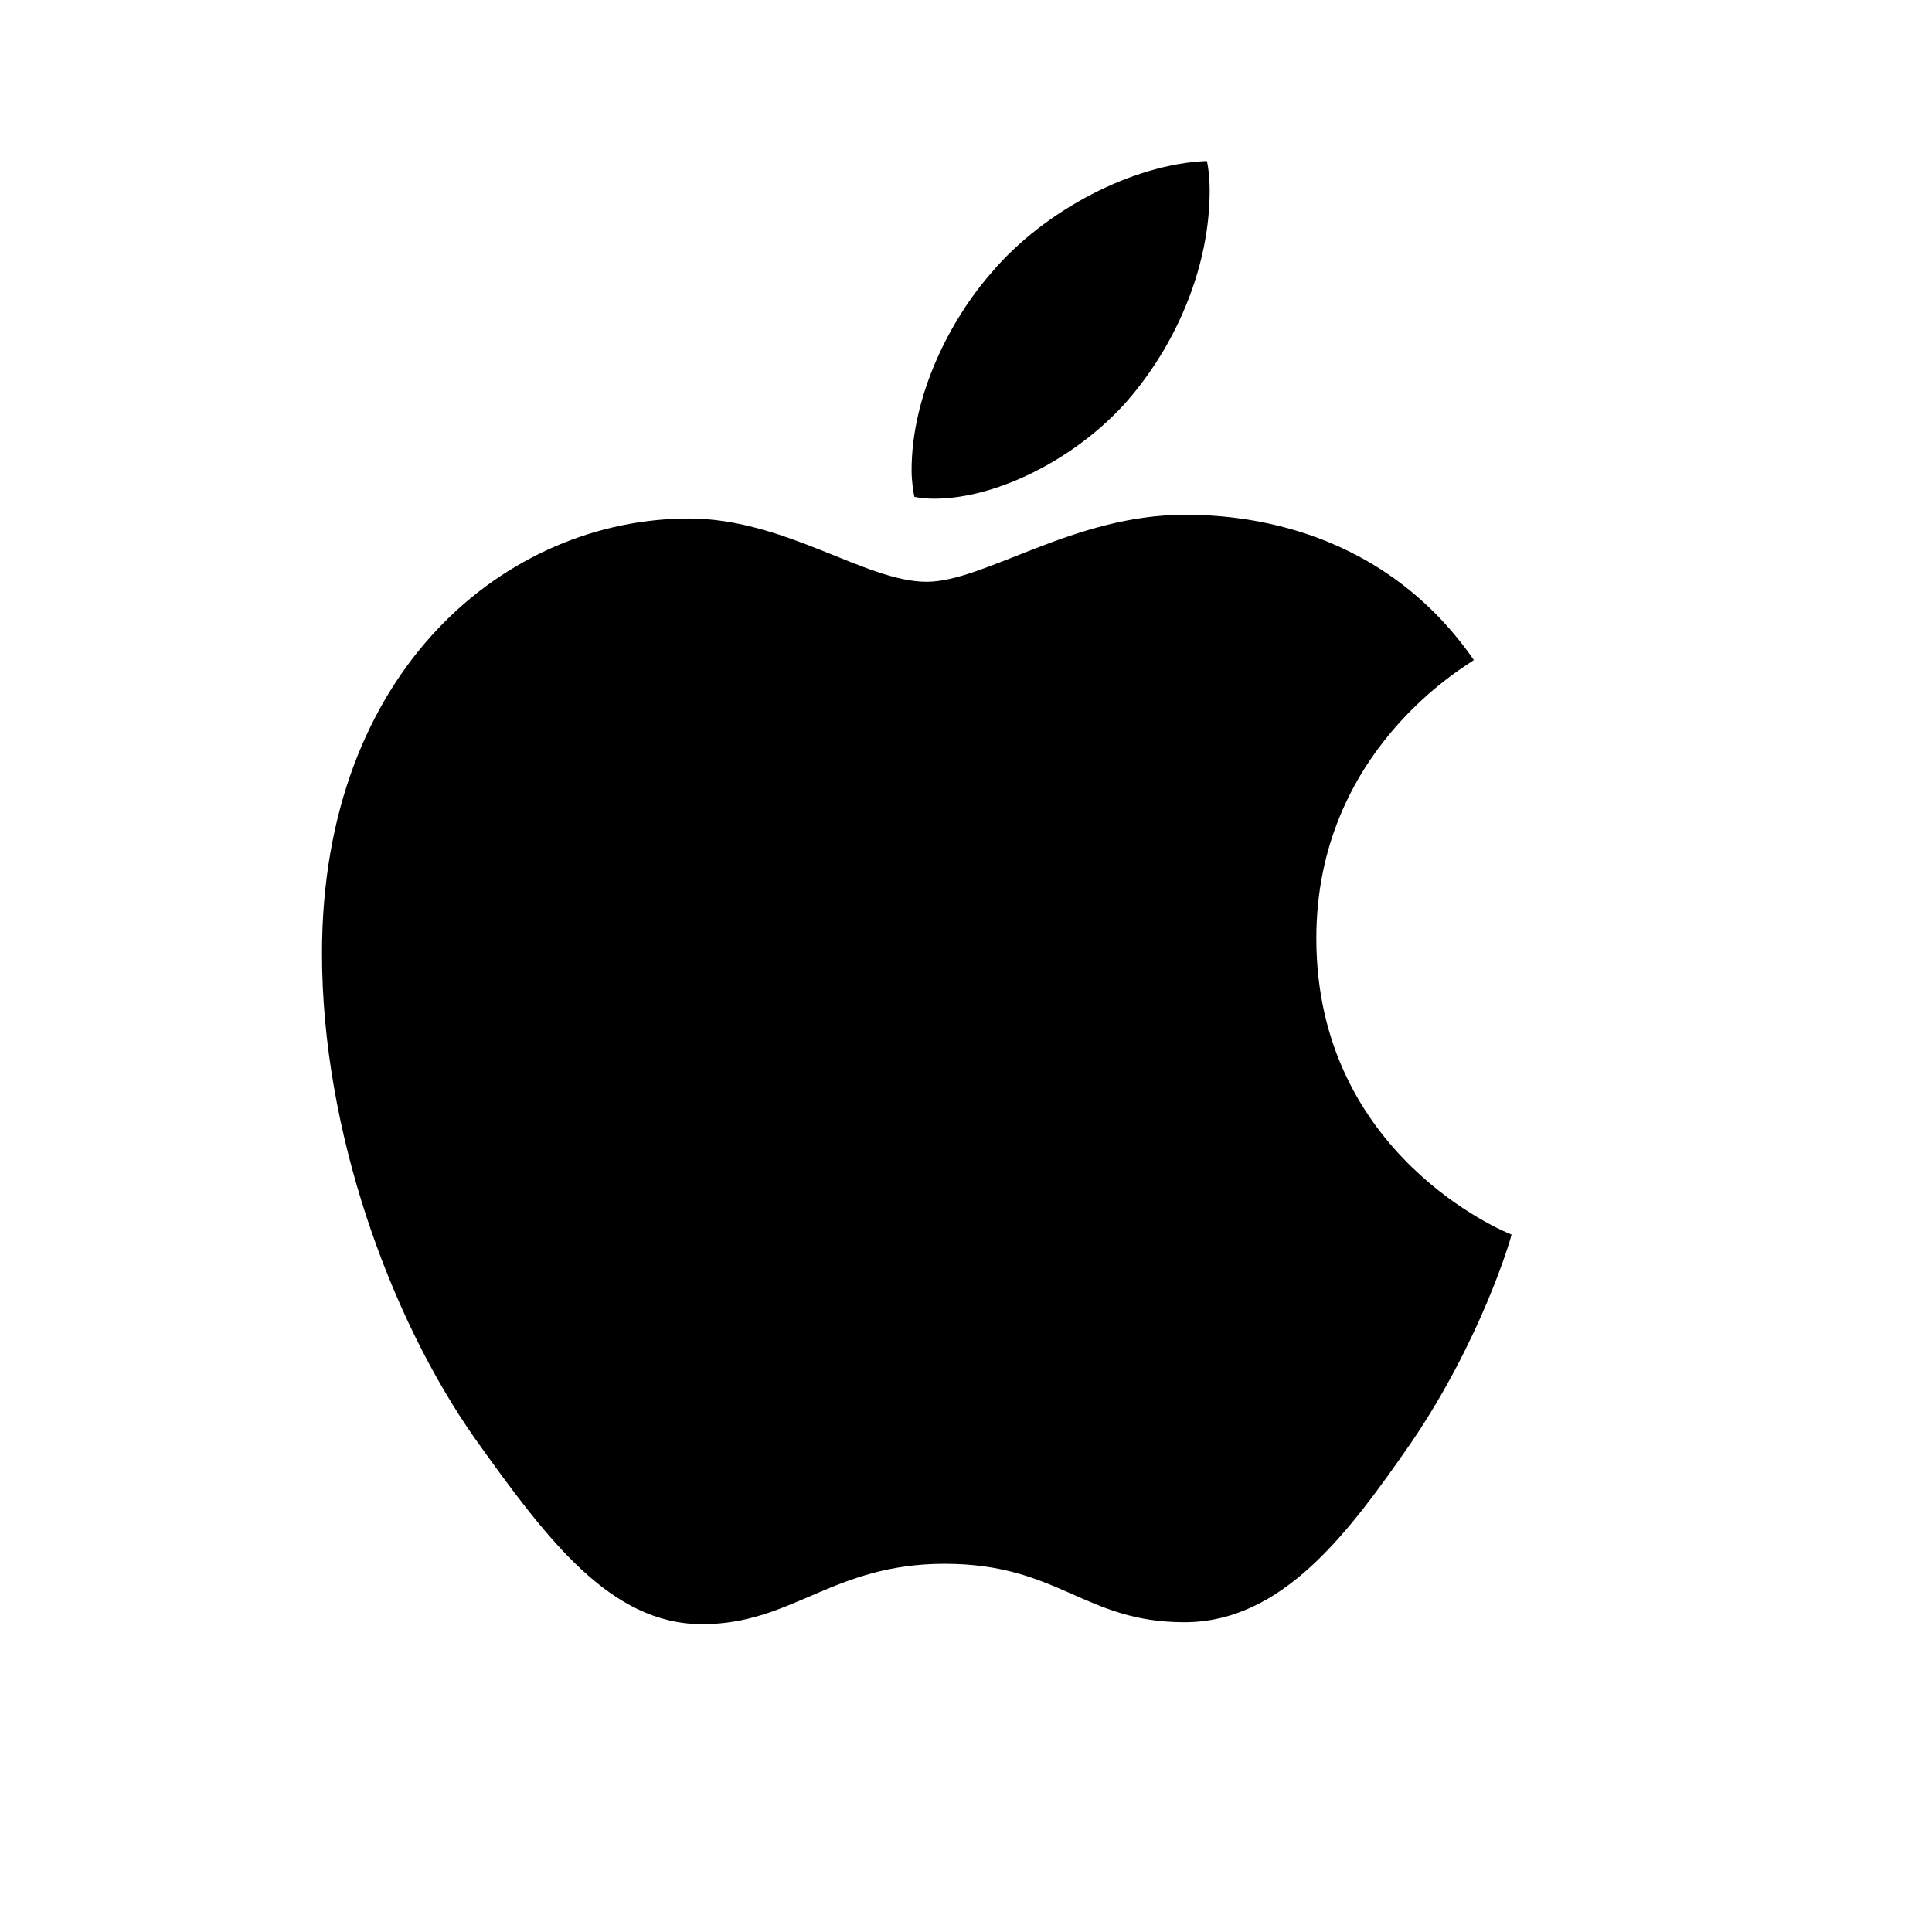 <svg width="24" height="24" viewBox="0 0 24 24" fill="none" xmlns="http://www.w3.org/2000/svg">
<path d="M14.066 4.906C14.629 4.227 15.027 3.301 15.027 2.363C15.027 2.234 15.016 2.105 14.992 2C14.078 2.035 12.977 2.609 12.32 3.383C11.805 3.969 11.324 4.906 11.324 5.844C11.324 5.984 11.348 6.125 11.359 6.172C11.418 6.184 11.512 6.195 11.605 6.195C12.426 6.195 13.457 5.645 14.066 4.906ZM14.711 6.395C13.34 6.395 12.227 7.227 11.512 7.227C10.75 7.227 9.754 6.441 8.559 6.441C6.297 6.441 4 8.316 4 11.844C4 14.047 4.844 16.367 5.898 17.867C6.801 19.133 7.586 20.176 8.723 20.176C9.848 20.176 10.34 19.426 11.734 19.426C13.152 19.426 13.469 20.152 14.711 20.152C15.941 20.152 16.762 19.027 17.535 17.914C18.402 16.637 18.766 15.395 18.777 15.336C18.707 15.312 16.352 14.352 16.352 11.656C16.352 9.324 18.203 8.281 18.309 8.199C17.09 6.441 15.227 6.395 14.711 6.395Z" fill="black"/>
</svg>
